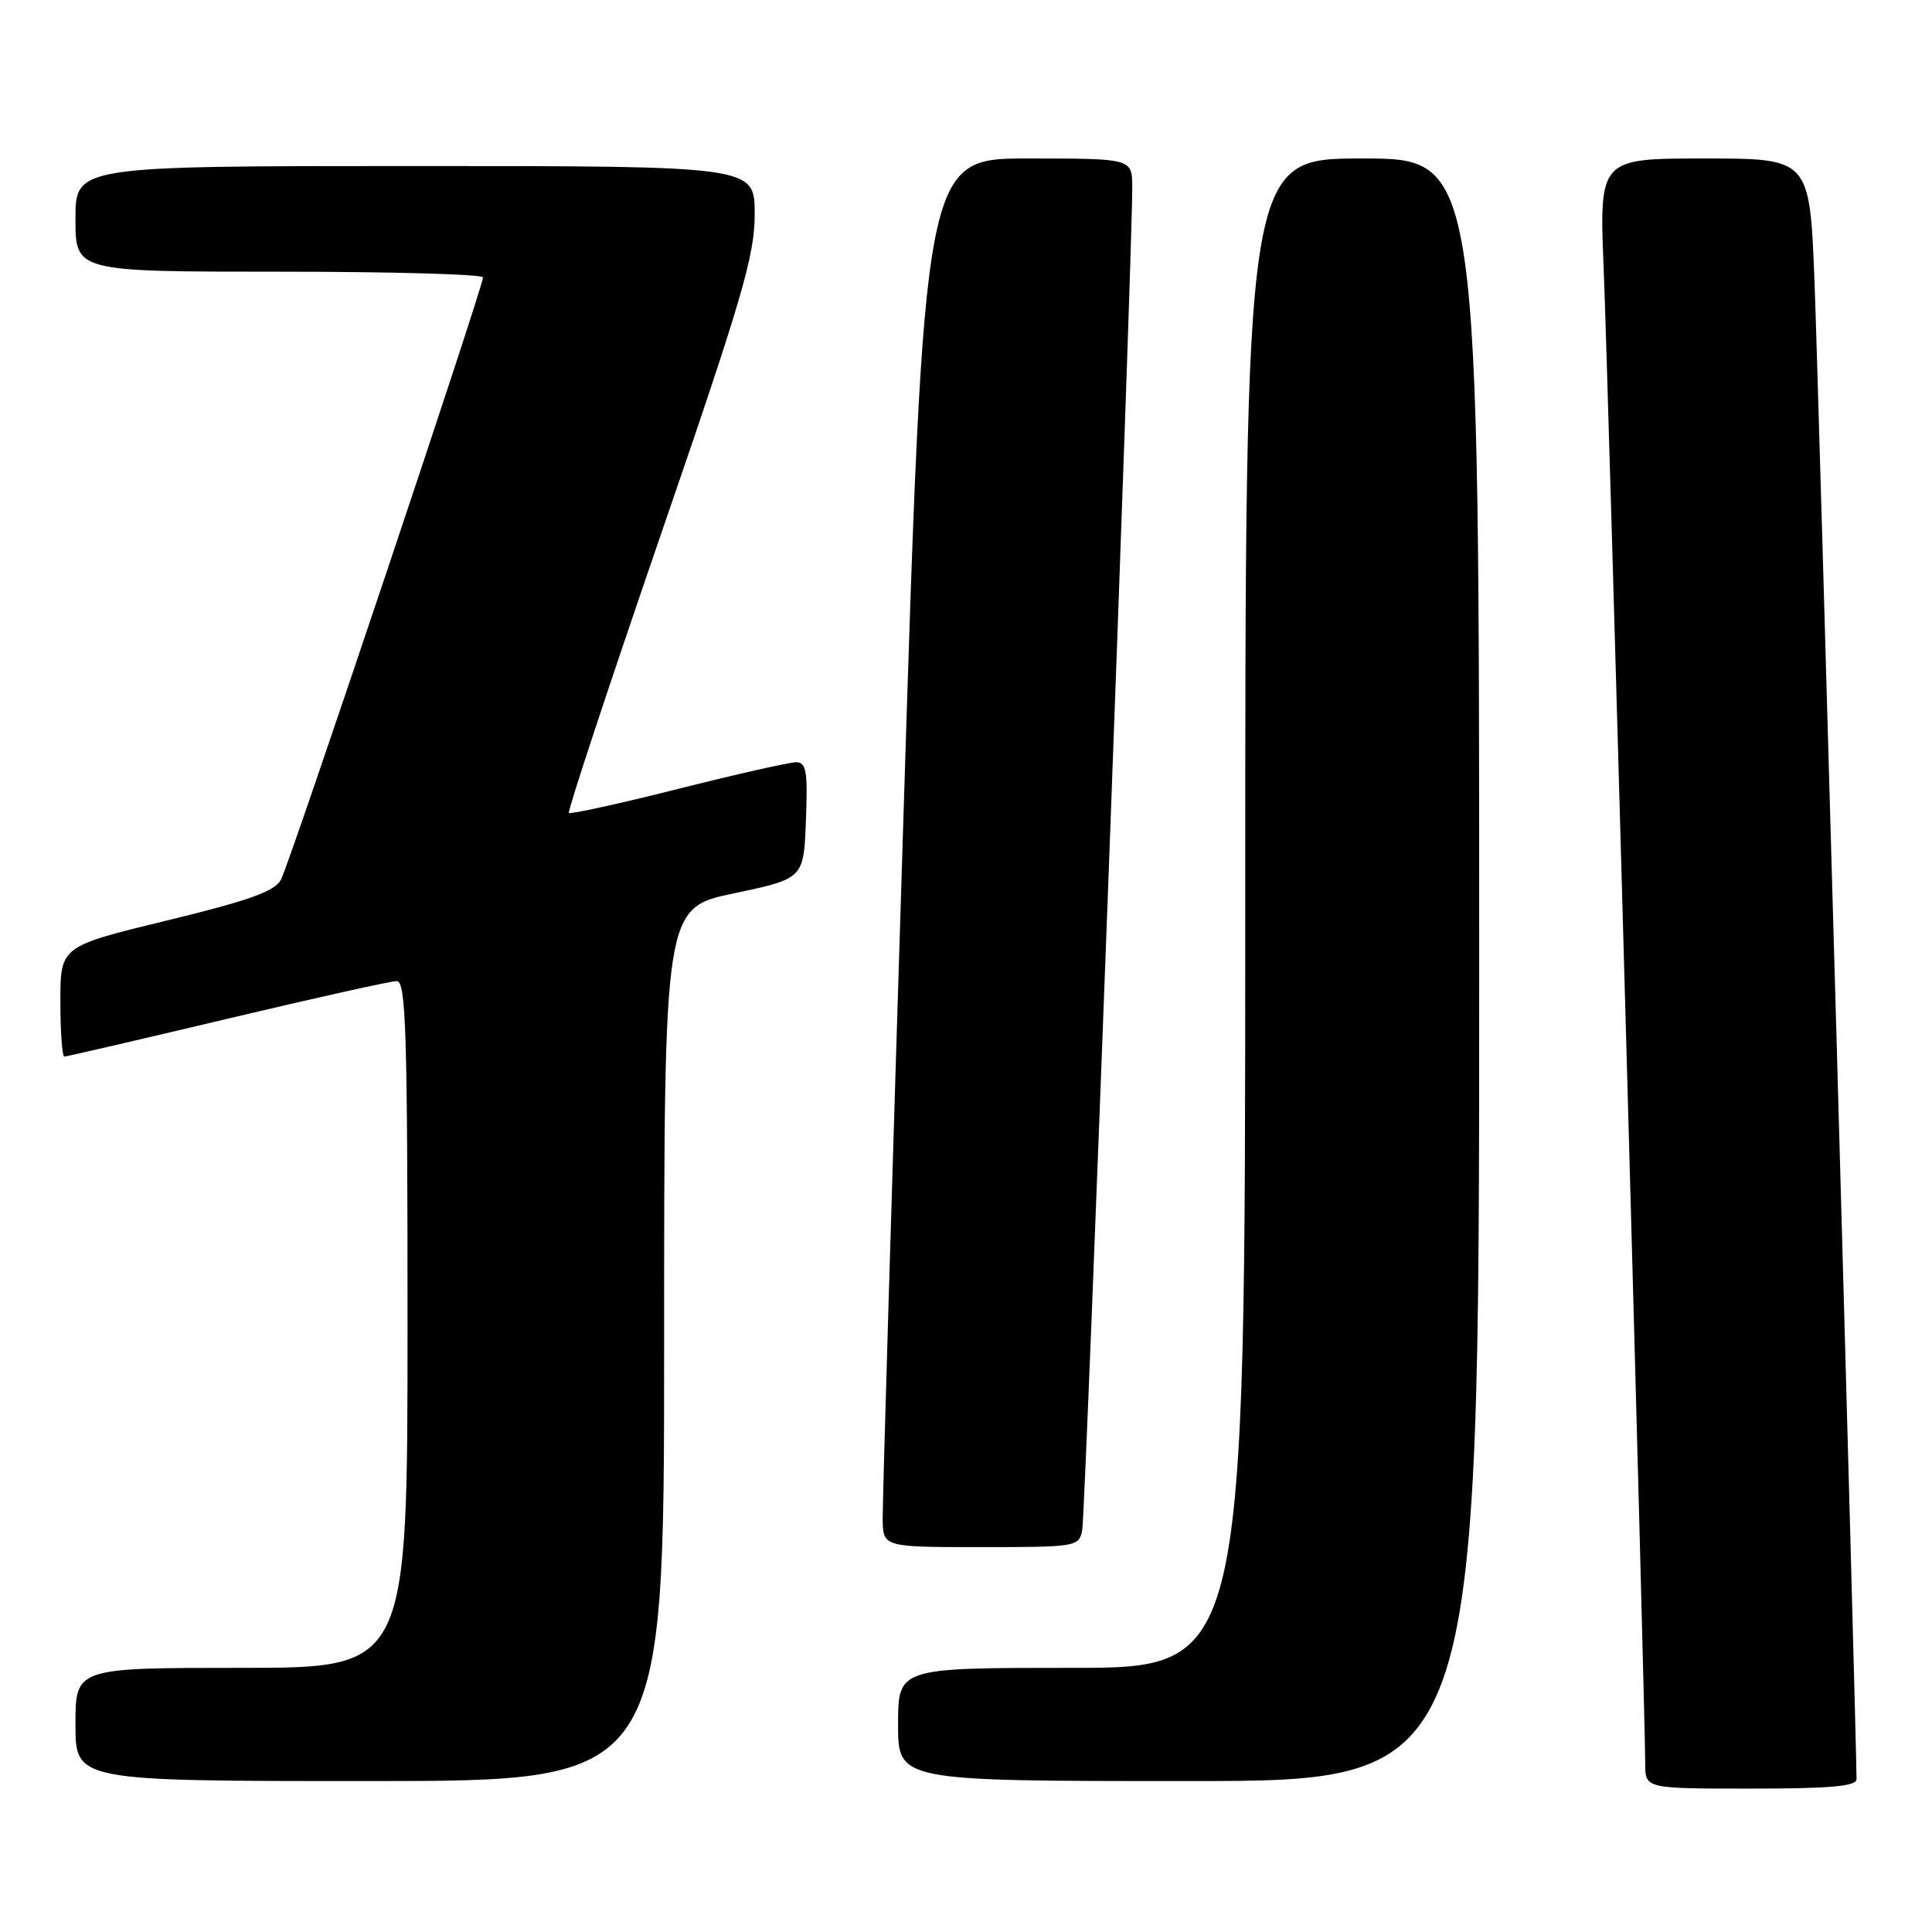 <?xml version="1.0" encoding="UTF-8" standalone="no"?>
<!DOCTYPE svg PUBLIC "-//W3C//DTD SVG 1.1//EN" "http://www.w3.org/Graphics/SVG/1.1/DTD/svg11.dtd" >
<svg xmlns="http://www.w3.org/2000/svg" xmlns:xlink="http://www.w3.org/1999/xlink" version="1.1" viewBox="0 0 256 256">
 <g >
 <path fill="currentColor"
d=" M 246.00 235.75 C 246.00 230.63 240.93 50.03 240.43 37.25 C 239.79 21.00 239.79 21.00 225.84 21.00 C 211.90 21.00 211.90 21.00 212.50 35.75 C 213.09 49.93 218.00 226.91 218.00 233.69 C 218.00 237.00 218.00 237.00 232.00 237.00 C 242.53 237.00 246.00 236.69 246.00 235.75 Z  M 88.00 178.16 C 88.00 120.32 88.00 120.32 97.25 118.37 C 106.50 116.42 106.50 116.42 106.79 108.71 C 107.04 102.20 106.84 101.00 105.49 101.00 C 104.62 101.00 97.57 102.59 89.83 104.54 C 82.09 106.49 75.59 107.92 75.38 107.71 C 75.18 107.51 80.63 91.00 87.50 71.03 C 98.38 39.42 100.00 33.90 100.00 28.36 C 100.00 22.00 100.00 22.00 55.00 22.00 C 10.00 22.00 10.00 22.00 10.00 29.00 C 10.00 36.00 10.00 36.00 37.00 36.00 C 51.85 36.00 64.00 36.34 64.00 36.76 C 64.00 38.04 38.38 114.42 37.23 116.56 C 36.41 118.11 32.96 119.34 22.08 121.98 C 8.00 125.40 8.00 125.40 8.00 132.70 C 8.00 136.71 8.24 140.00 8.53 140.00 C 8.82 140.00 18.53 137.75 30.10 135.00 C 41.67 132.25 51.78 130.00 52.57 130.00 C 53.79 130.00 54.00 136.72 54.00 175.50 C 54.00 221.00 54.00 221.00 32.00 221.00 C 10.00 221.00 10.00 221.00 10.00 228.50 C 10.00 236.00 10.00 236.00 49.00 236.00 C 88.00 236.00 88.00 236.00 88.00 178.16 Z  M 196.00 128.50 C 196.00 21.00 196.00 21.00 180.50 21.00 C 165.00 21.00 165.00 21.00 165.00 121.00 C 165.00 221.00 165.00 221.00 142.00 221.00 C 119.00 221.00 119.00 221.00 119.00 228.50 C 119.00 236.00 119.00 236.00 157.50 236.00 C 196.00 236.00 196.00 236.00 196.00 128.50 Z  M 143.40 202.75 C 143.83 200.58 150.10 32.34 150.03 24.75 C 150.00 21.00 150.00 21.00 136.22 21.00 C 122.44 21.00 122.44 21.00 119.68 109.25 C 118.16 157.79 116.93 199.19 116.96 201.25 C 117.00 205.00 117.00 205.00 129.98 205.00 C 142.64 205.00 142.97 204.95 143.40 202.75 Z "/>
</g>
</svg>